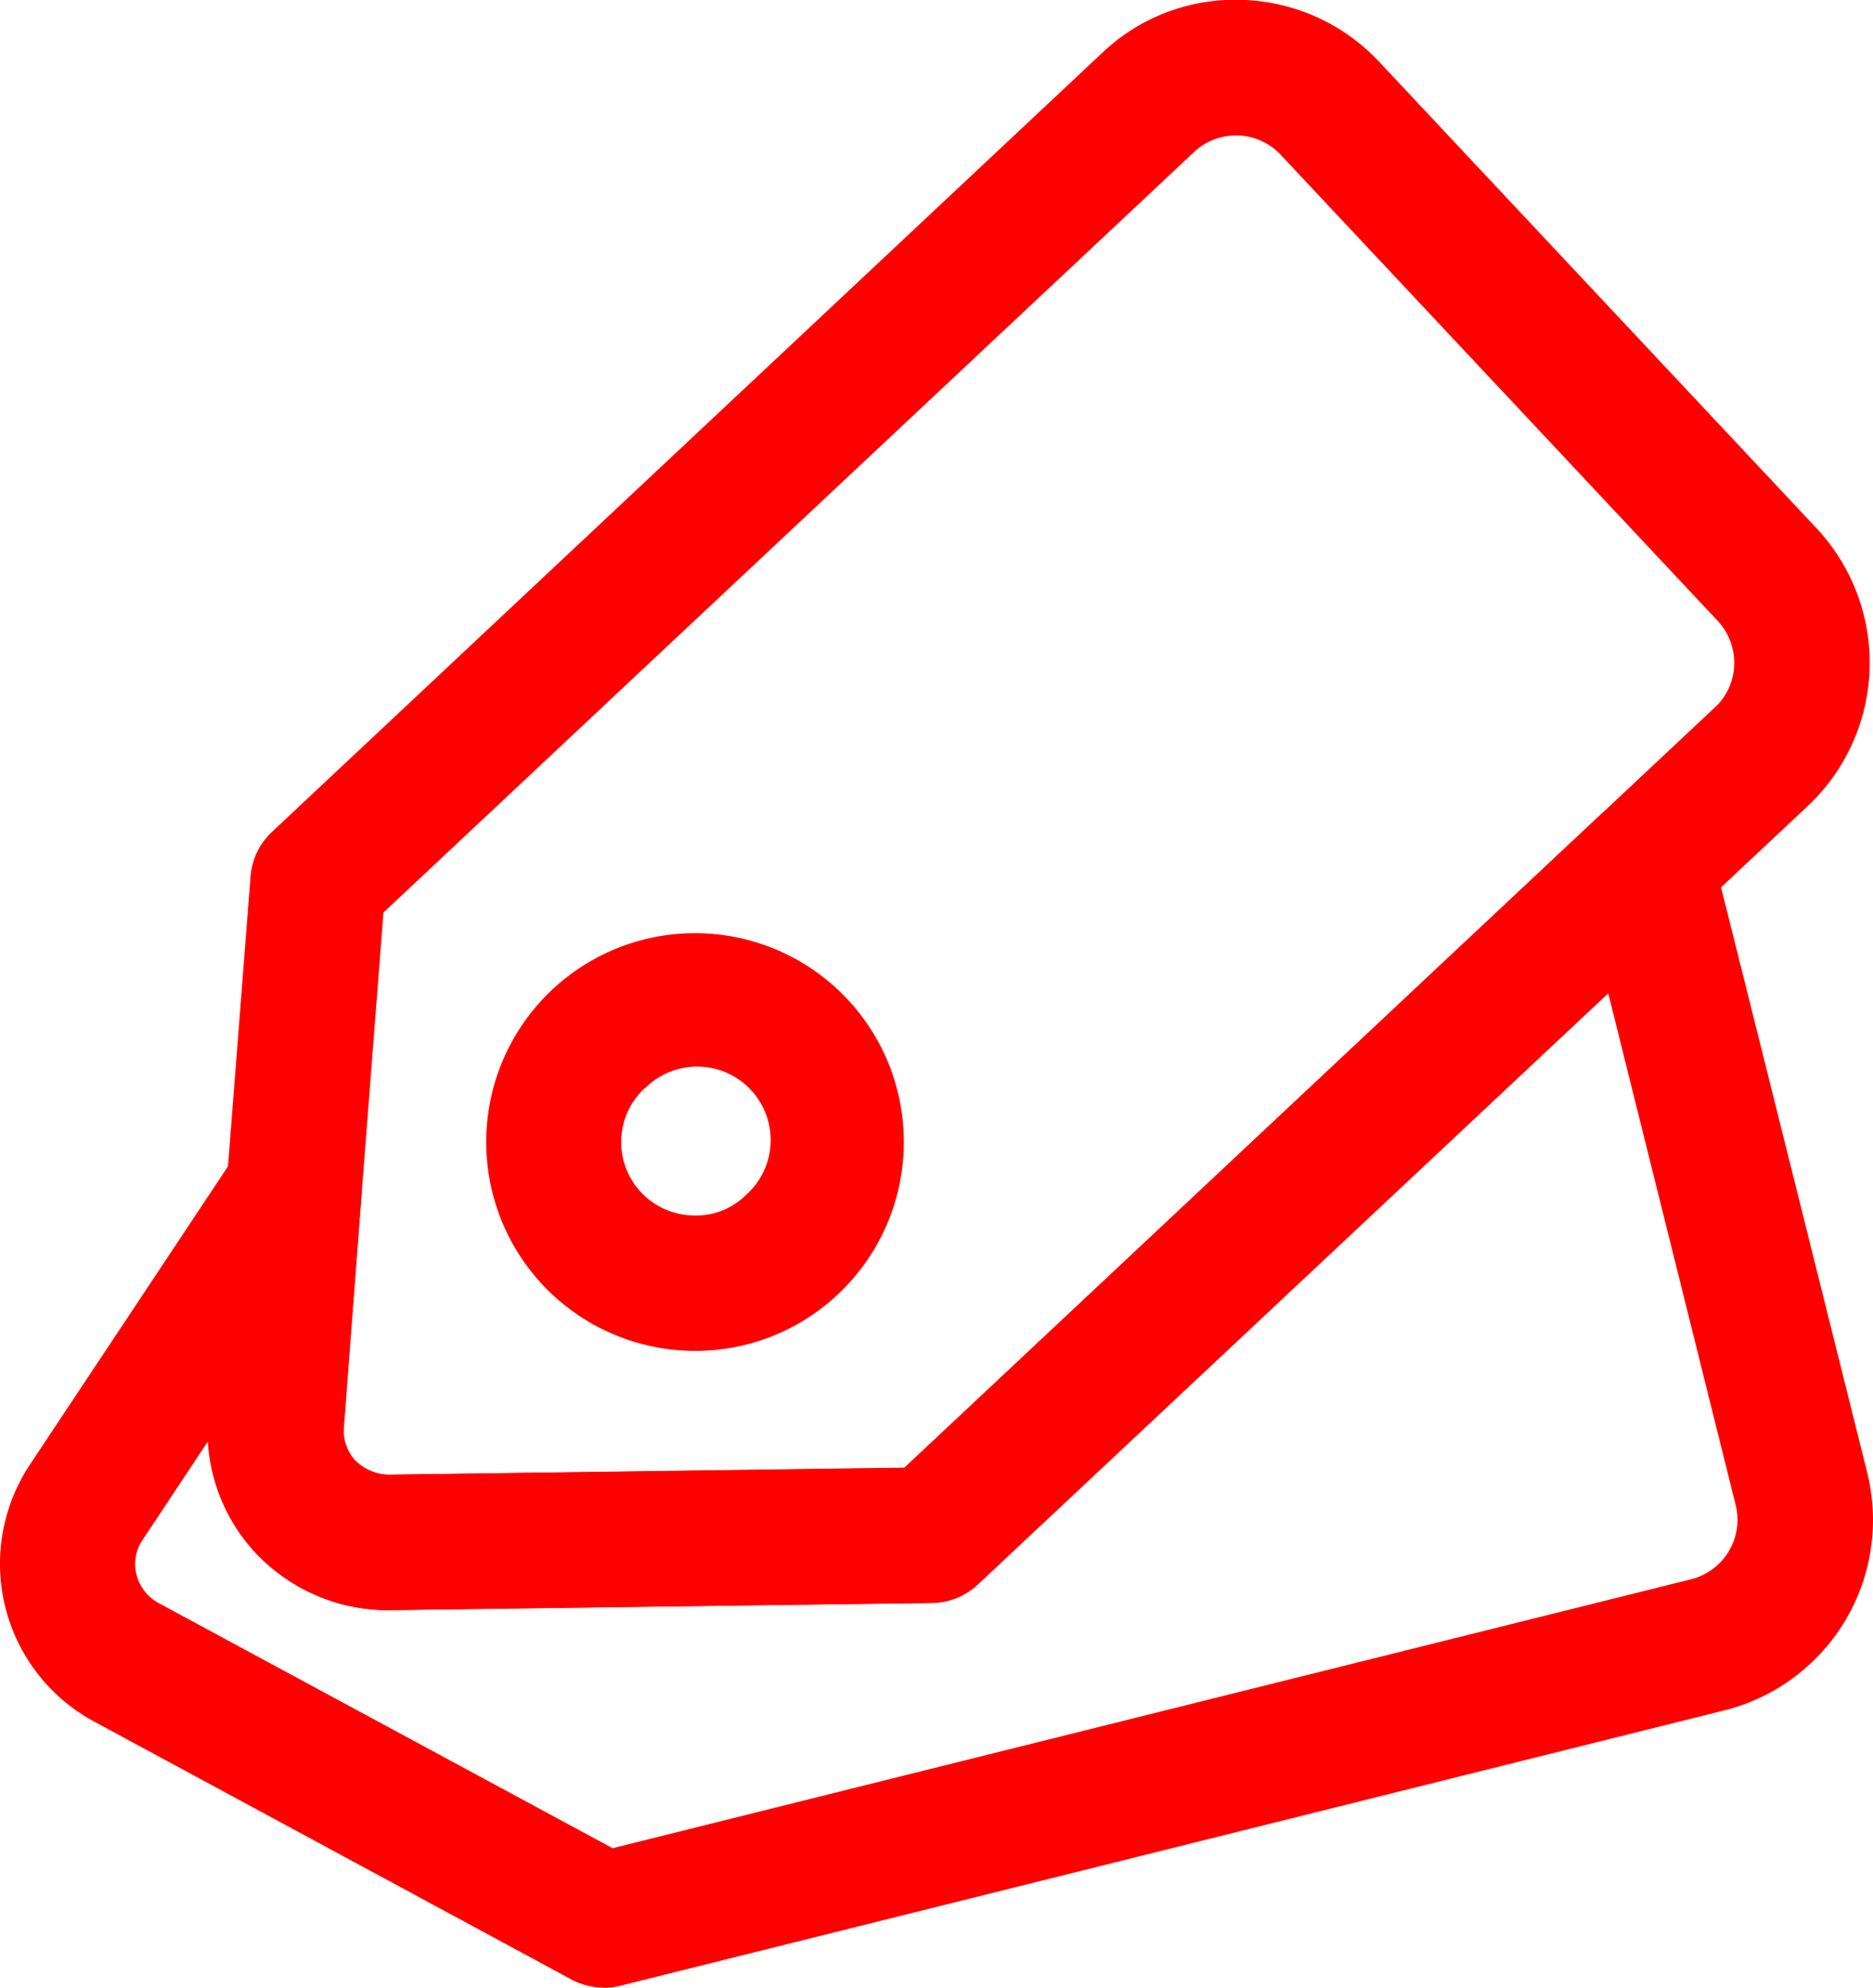 <svg id="Group_5303" data-name="Group 5303" xmlns="http://www.w3.org/2000/svg" xmlns:xlink="http://www.w3.org/1999/xlink" width="21.384" height="22.692" viewBox="0 0 21.384 22.692">
  <defs>
    <clipPath id="clip-path">
      <rect id="Rectangle_3875" data-name="Rectangle 3875" width="21.384" height="22.692" fill="red"/>
    </clipPath>
  </defs>
  <g id="Group_5260" data-name="Group 5260" transform="translate(0 0)" clip-path="url(#clip-path)">
    <path id="Path_52914" data-name="Path 52914" d="M3.173,18.381a2.05,2.05,0,0,1-2.042-2.2L1.612,10a.776.776,0,0,1,.241-.5L11.33.609A2.2,2.2,0,0,1,12.935,0,2.231,2.231,0,0,1,14.5.71l4.99,5.321a2.245,2.245,0,0,1-.1,3.171L9.914,18.088a.782.782,0,0,1-.519.211l-6.2.082Zm-.044-7.964-.456,5.878a.494.494,0,0,0,.133.382.551.551,0,0,0,.373.158l5.895-.078,9.257-8.682a.687.687,0,0,0,.219-.487.7.7,0,0,0-.188-.5l-4.99-5.321a.7.7,0,0,0-.987-.032Z" transform="translate(1.249 -0.001)" fill="red"/>
    <path id="Path_52915" data-name="Path 52915" d="M5.018,9.816A2.384,2.384,0,1,1,6.646,9.17a2.367,2.367,0,0,1-1.629.646m-.576-3A.838.838,0,0,0,4.988,8.27a.806.806,0,0,0,.6-.226A.839.839,0,1,0,4.442,6.82" transform="translate(2.921 5.604)" fill="red"/>
    <path id="Path_52916" data-name="Path 52916" d="M6.89,17.9a.777.777,0,0,1-.367-.093L1.074,14.863a2.046,2.046,0,0,1-.732-2.933l2.371-3.57a.772.772,0,0,1,1.414.487l-.2,2.658a.5.5,0,0,0,.133.382.571.571,0,0,0,.373.158l5.895-.08L18.26,4.524a.773.773,0,0,1,1.27.346c.023.074,1.787,7.148,1.787,7.148a2.241,2.241,0,0,1-1.635,2.719L7.078,17.88a.8.8,0,0,1-.188.023M2.378,11.659l-.749,1.129a.492.492,0,0,0-.07.4.509.509,0,0,0,.249.321l5.186,2.8,12.314-3.07a.7.7,0,0,0,.508-.848L18.361,6.549l-7.2,6.751a.78.78,0,0,1-.519.209l-6.2.082a2.092,2.092,0,0,1-1.519-.646,2.051,2.051,0,0,1-.551-1.287" transform="translate(0 4.788)" fill="red"/>
  </g>
</svg>
